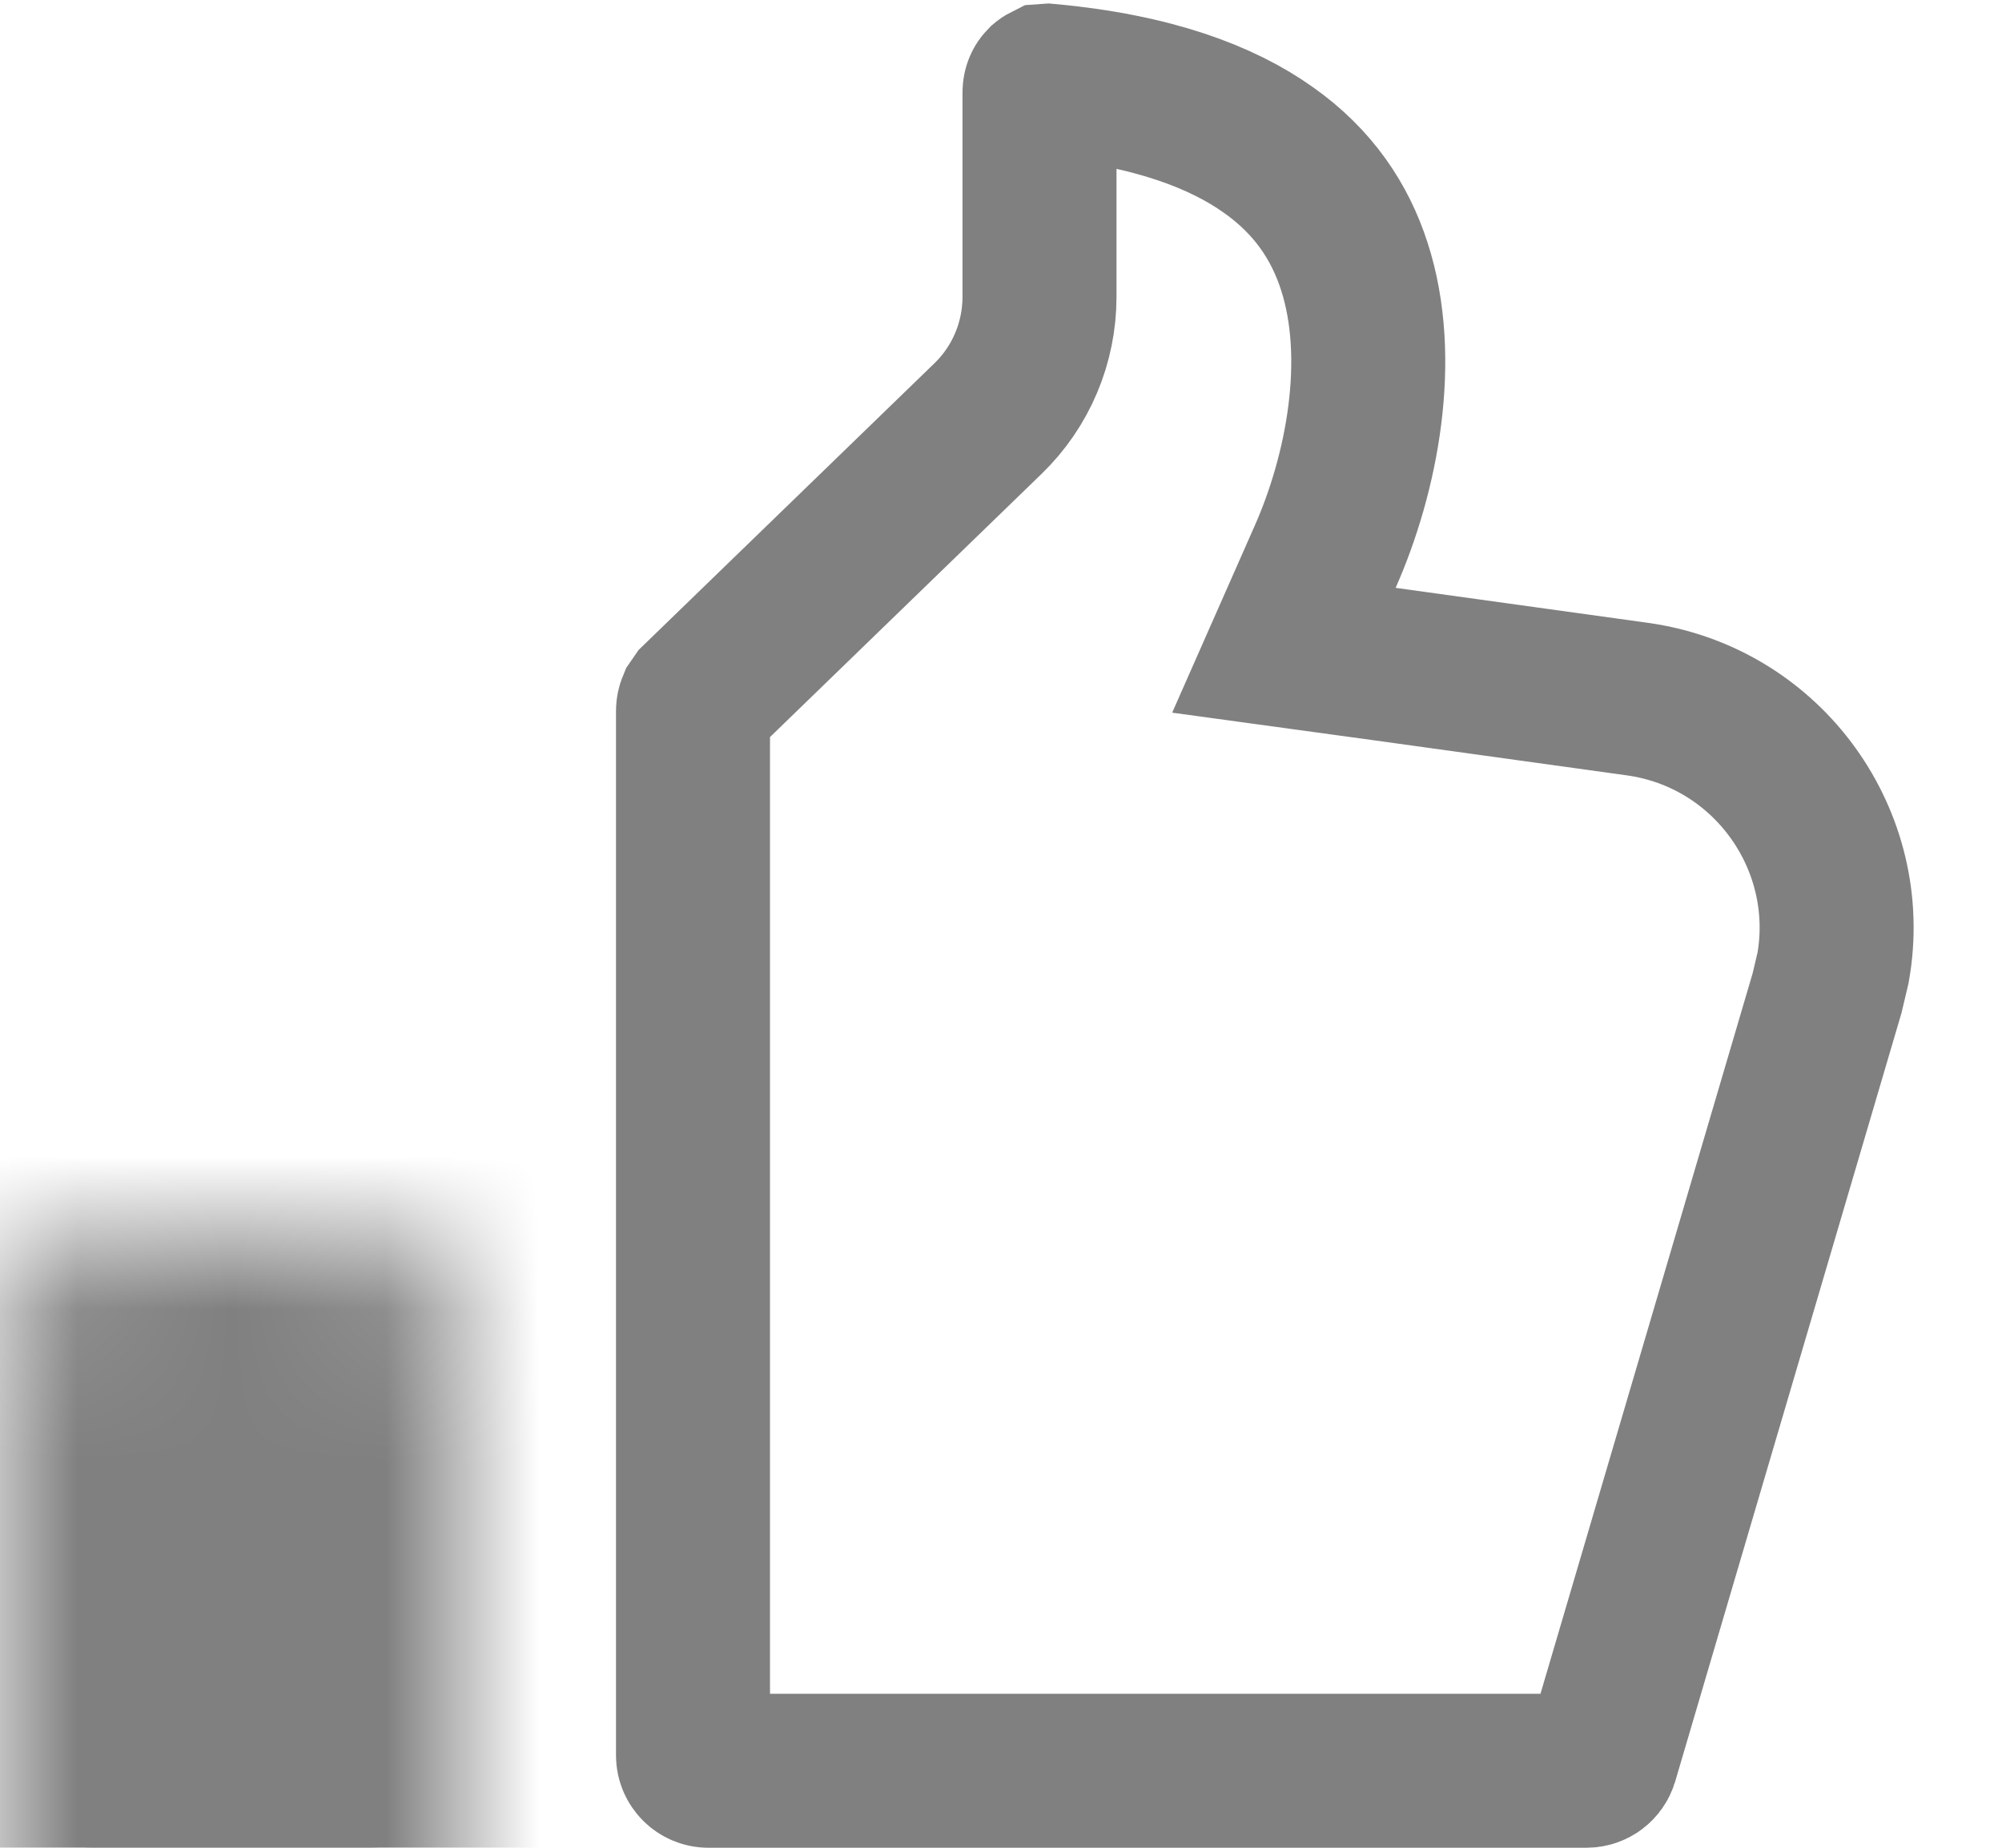 <svg width="13" height="12" viewBox="0 0 13 12" fill="none" xmlns="http://www.w3.org/2000/svg">
<mask id="path-1-inside-1_4874_2452" fill="white">
<rect y="4" width="3" height="8" rx="0.6"/>
</mask>
<rect y="4" width="3" height="8" rx="0.6" fill="#808080" stroke="#808080" stroke-width="2" mask="url(#path-1-inside-1_4874_2452)"/>
<path d="M6.805 0.524C7.484 0.586 7.937 0.761 8.235 0.973C8.529 1.18 8.701 1.441 8.794 1.729C8.989 2.33 8.844 3.076 8.605 3.616L8.337 4.223L8.994 4.313L10.631 4.54C11.482 4.658 12.05 5.46 11.903 6.285L11.864 6.45L10.398 11.429C10.385 11.471 10.346 11.5 10.302 11.5H4.6C4.545 11.5 4.5 11.455 4.5 11.4V4.617C4.5 4.604 4.503 4.59 4.508 4.578L4.53 4.546L6.416 2.718C6.63 2.511 6.75 2.225 6.75 1.928V0.6C6.75 0.571 6.762 0.549 6.775 0.536C6.782 0.53 6.787 0.527 6.791 0.525L6.805 0.524Z" stroke="#808080"/>
</svg>
